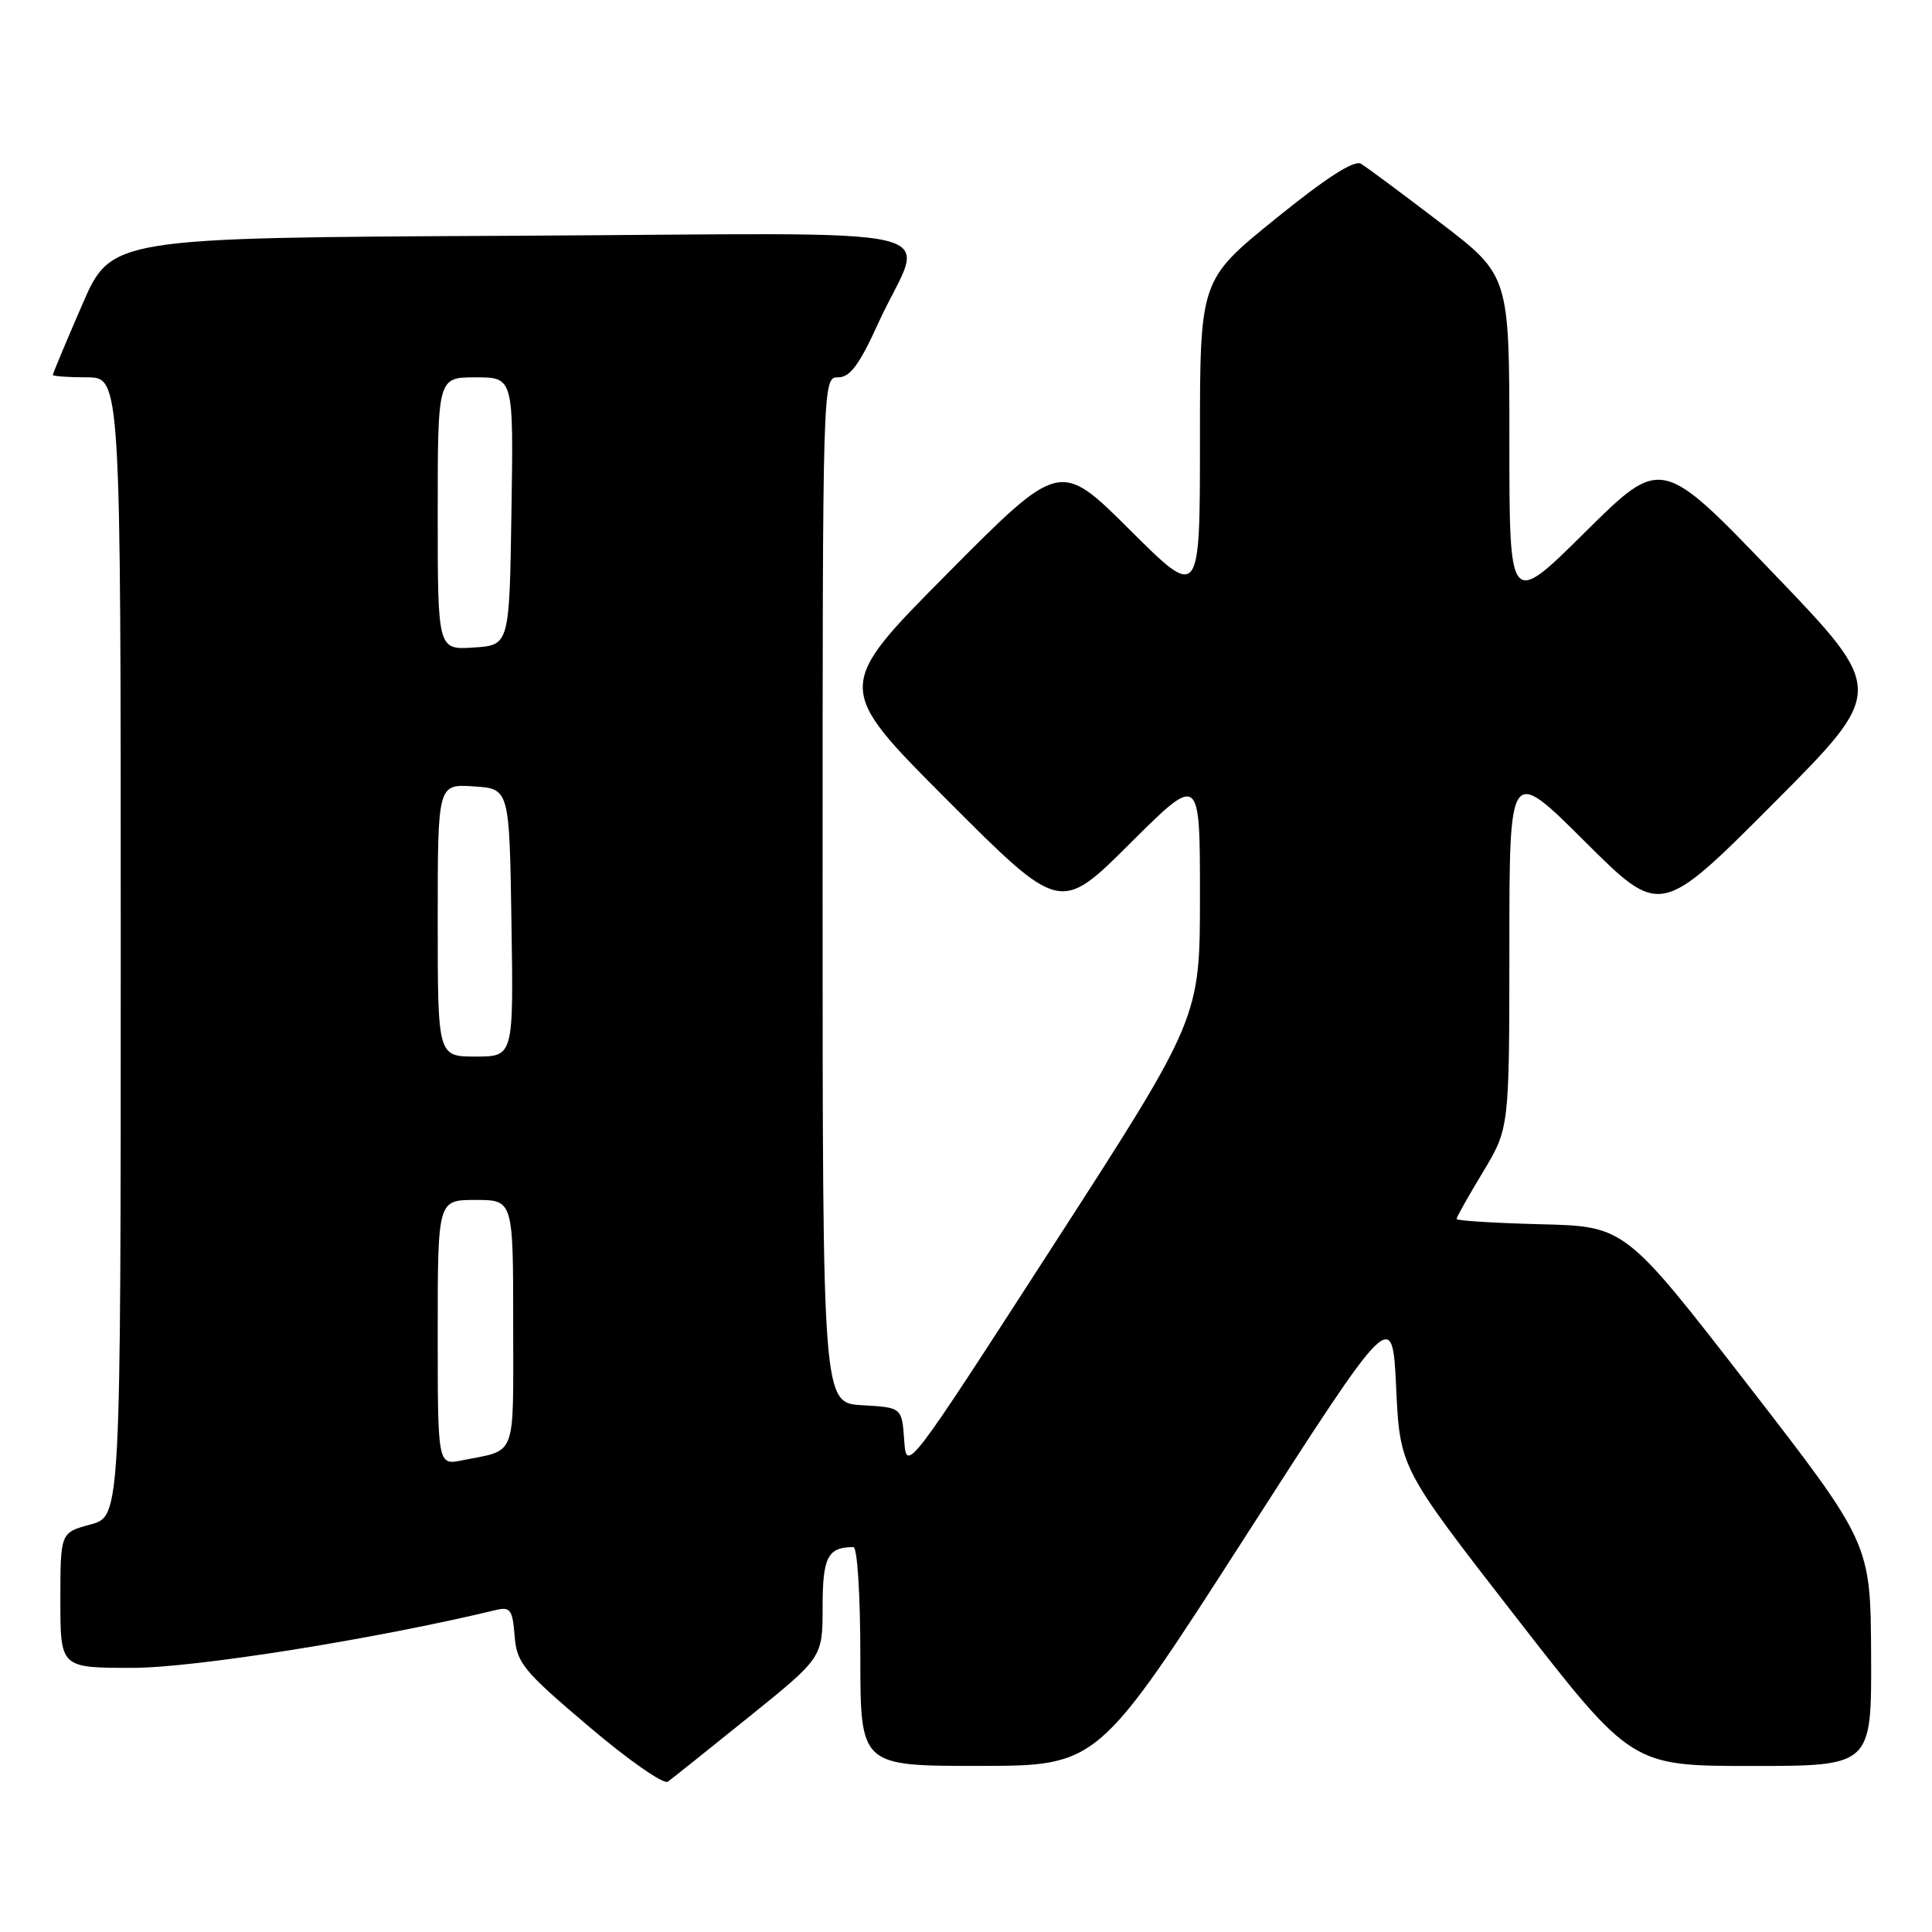 <?xml version="1.0" encoding="UTF-8" standalone="no"?>
<!DOCTYPE svg PUBLIC "-//W3C//DTD SVG 1.1//EN" "http://www.w3.org/Graphics/SVG/1.1/DTD/svg11.dtd" >
<svg xmlns="http://www.w3.org/2000/svg" xmlns:xlink="http://www.w3.org/1999/xlink" version="1.1" viewBox="0 0 256 256">
 <g >
 <path fill="currentColor"
d=" M 99.25 227.49 C 109.00 219.63 109.00 219.63 109.00 212.92 C 109.00 206.32 109.68 205.00 113.08 205.00 C 113.60 205.00 114.00 211.36 114.00 219.50 C 114.00 234.00 114.00 234.00 129.75 233.99 C 145.50 233.98 145.50 233.98 165.00 203.63 C 184.50 173.28 184.50 173.28 185.00 183.89 C 185.50 194.50 185.50 194.50 200.85 214.25 C 216.20 234.00 216.20 234.00 232.10 234.00 C 248.00 234.00 248.00 234.00 247.93 219.25 C 247.86 204.50 247.86 204.50 231.60 183.50 C 215.33 162.50 215.33 162.50 204.17 162.22 C 198.03 162.06 193.00 161.75 193.00 161.52 C 193.00 161.29 194.57 158.49 196.50 155.30 C 199.99 149.50 199.99 149.50 200.00 125.52 C 200.00 101.54 200.00 101.54 210.01 111.51 C 220.01 121.48 220.01 121.48 234.96 106.49 C 249.90 91.50 249.90 91.50 235.02 76.00 C 220.15 60.50 220.15 60.50 210.07 70.48 C 200.00 80.46 200.00 80.46 200.00 58.48 C 200.00 36.50 200.00 36.50 190.84 29.50 C 185.80 25.65 181.08 22.14 180.34 21.70 C 179.44 21.16 175.74 23.54 169.00 29.00 C 159.00 37.10 159.00 37.10 159.00 58.28 C 159.00 79.46 159.00 79.46 149.72 70.22 C 140.44 60.98 140.44 60.98 125.51 76.02 C 110.59 91.06 110.59 91.06 125.53 106.03 C 140.47 120.99 140.47 120.99 149.73 111.77 C 159.00 102.54 159.00 102.54 159.00 118.73 C 159.00 134.92 159.00 134.92 139.56 165.03 C 120.12 195.14 120.12 195.14 119.81 190.82 C 119.50 186.50 119.50 186.50 114.25 186.20 C 109.00 185.90 109.00 185.90 109.00 117.95 C 109.00 50.04 109.00 50.00 111.06 50.00 C 112.64 50.00 113.87 48.33 116.41 42.75 C 122.49 29.40 128.98 30.94 67.94 31.24 C 14.73 31.50 14.73 31.50 10.87 40.43 C 8.74 45.34 7.00 49.50 7.00 49.68 C 7.00 49.85 9.02 50.00 11.50 50.00 C 16.00 50.00 16.00 50.00 16.00 125.46 C 16.00 200.92 16.00 200.92 12.00 202.00 C 8.00 203.08 8.00 203.08 8.00 212.04 C 8.00 221.00 8.00 221.00 17.55 221.00 C 25.77 221.00 49.72 217.19 65.69 213.34 C 67.62 212.88 67.91 213.27 68.19 216.75 C 68.47 220.36 69.29 221.36 78.00 228.75 C 83.22 233.19 87.95 236.49 88.50 236.08 C 89.05 235.68 93.89 231.81 99.25 227.49 Z  M 58.00 176.58 C 58.00 159.00 58.00 159.00 63.00 159.00 C 68.00 159.00 68.00 159.00 68.00 175.43 C 68.00 193.54 68.56 192.03 61.25 193.50 C 58.00 194.16 58.00 194.16 58.00 176.58 Z  M 58.00 121.95 C 58.00 103.89 58.00 103.89 62.75 104.20 C 67.50 104.50 67.50 104.50 67.77 122.25 C 68.05 140.00 68.05 140.00 63.02 140.00 C 58.00 140.00 58.00 140.00 58.00 121.95 Z  M 58.00 68.05 C 58.00 50.00 58.00 50.00 63.02 50.00 C 68.05 50.00 68.05 50.00 67.77 67.75 C 67.50 85.50 67.50 85.50 62.75 85.80 C 58.00 86.11 58.00 86.11 58.00 68.05 Z "/>
</g>
</svg>